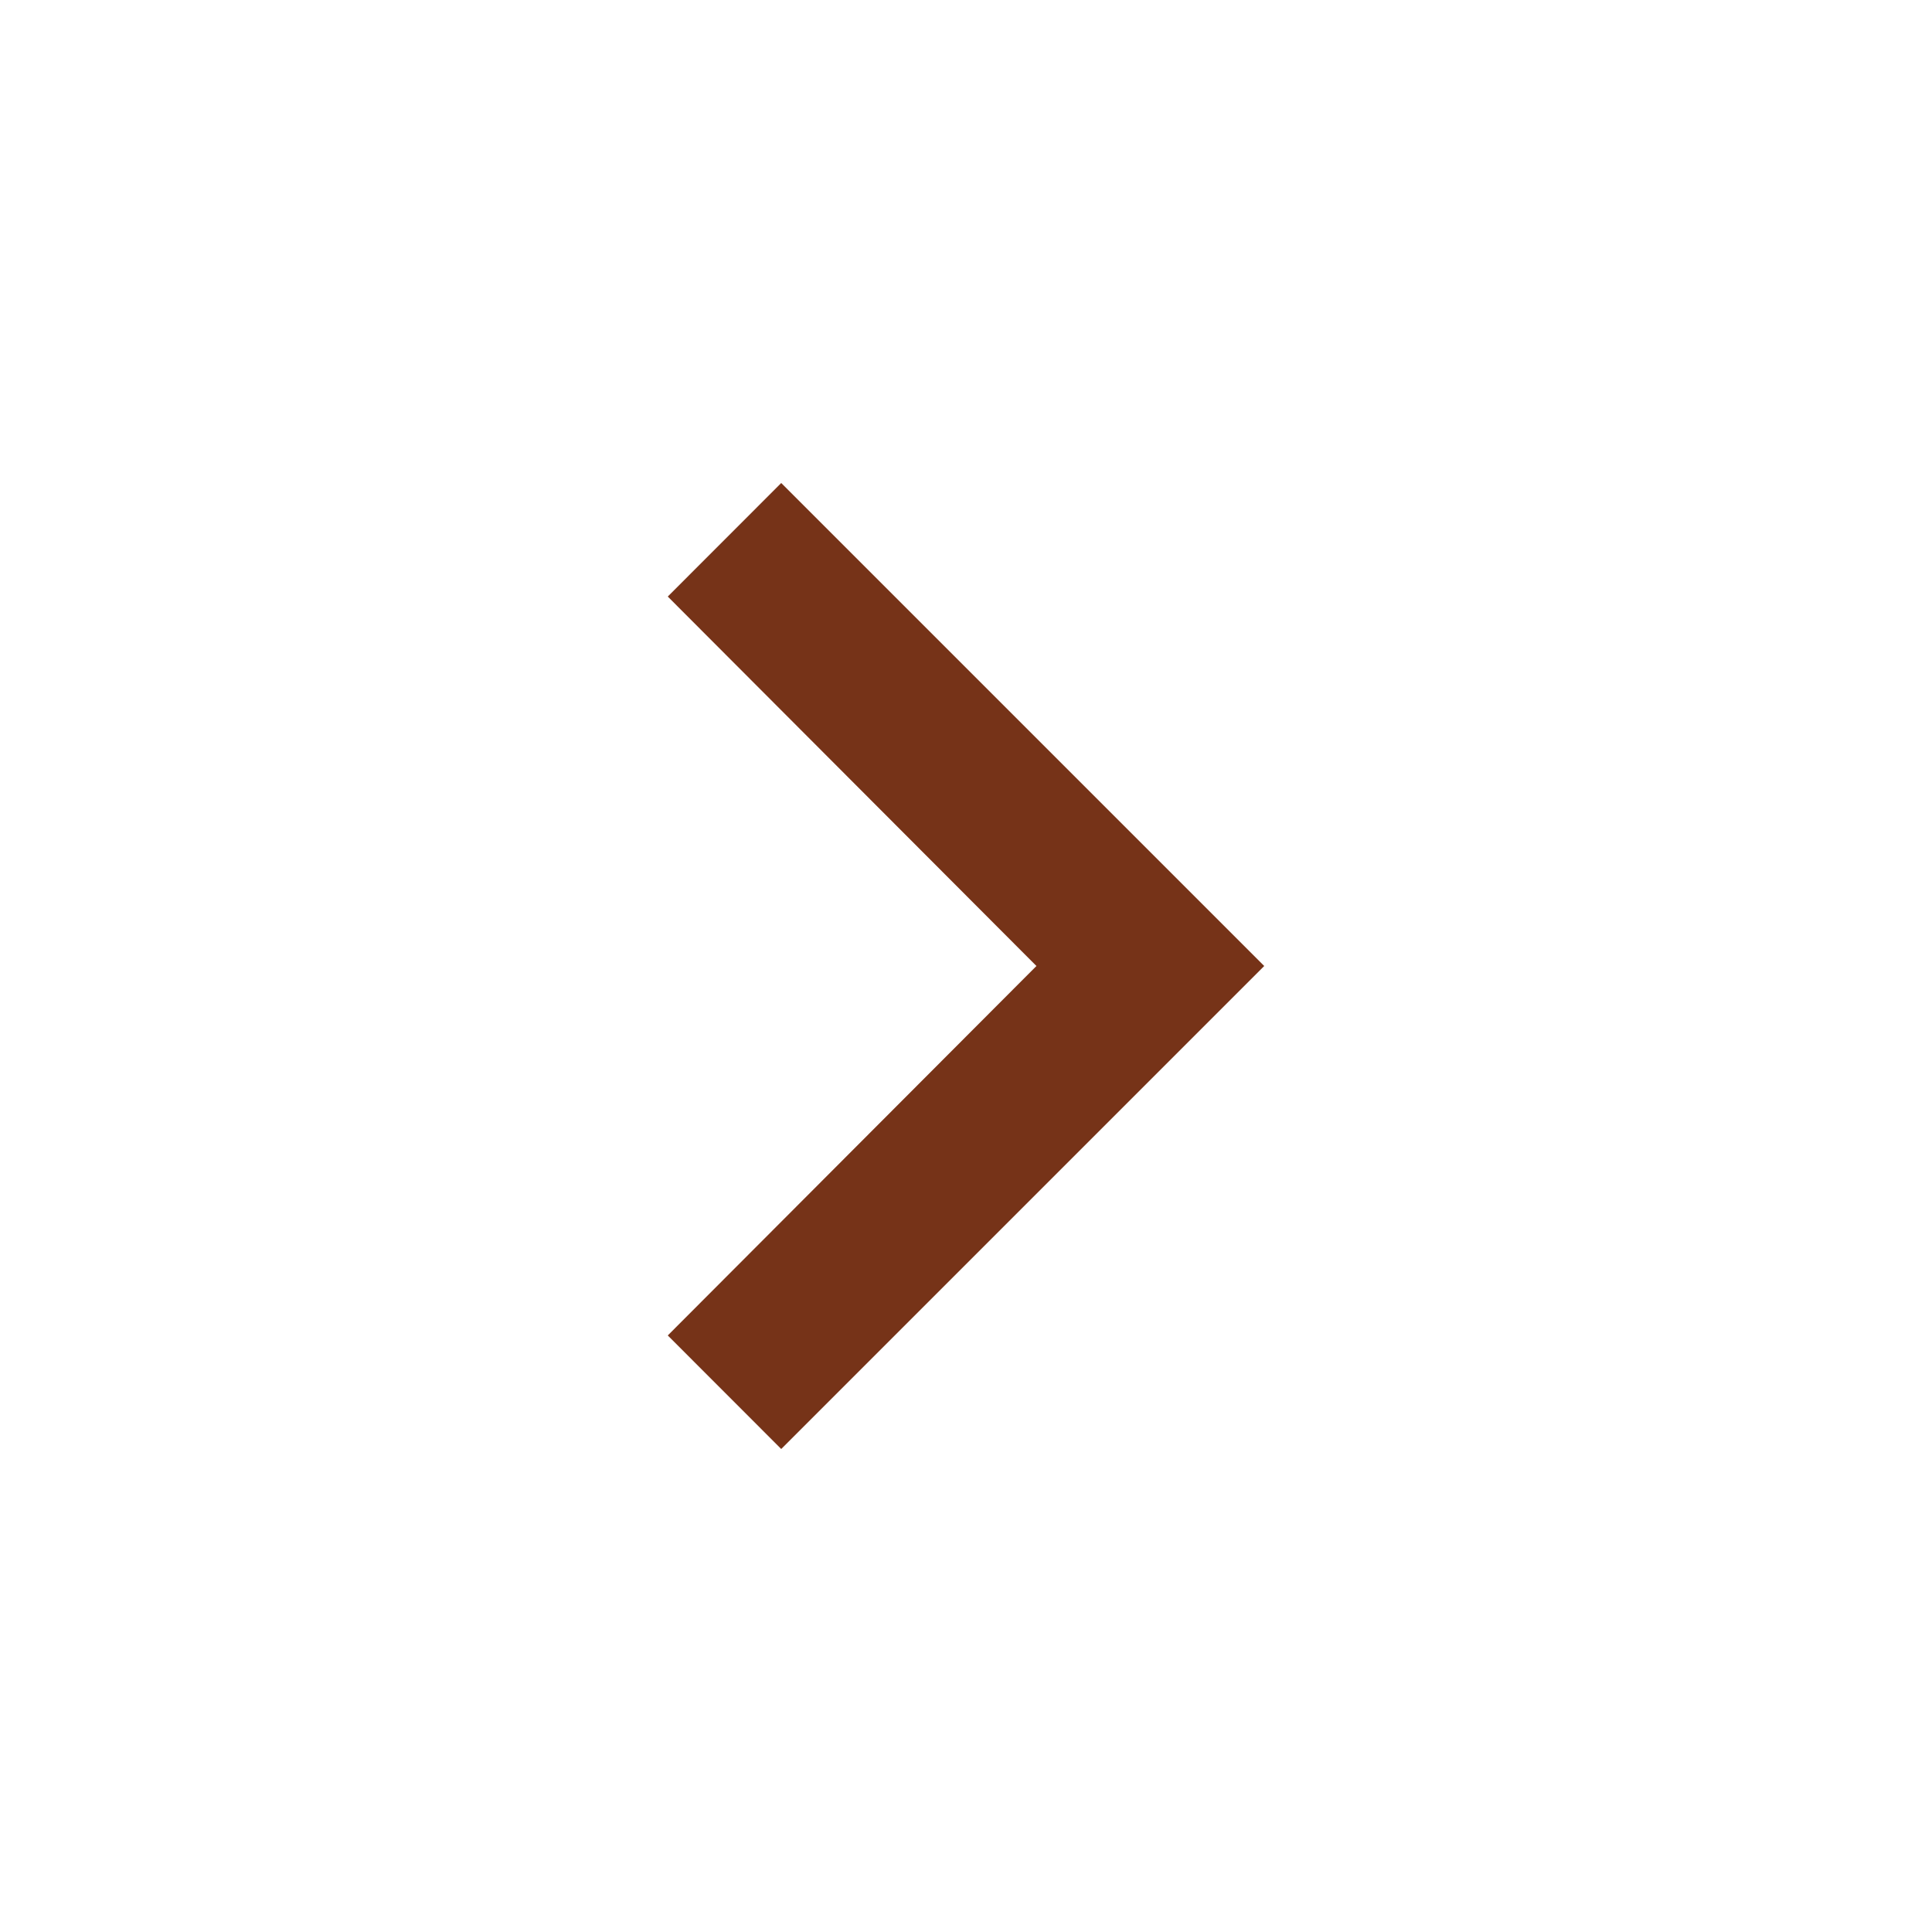 <svg width="22" height="22" viewBox="0 0 22 22" fill="none" xmlns="http://www.w3.org/2000/svg">
<path d="M8.896 5.5L7.604 6.793L11.802 11L7.604 15.207L8.896 16.5L14.396 11L8.896 5.5Z" fill="#763318"/>
</svg>
